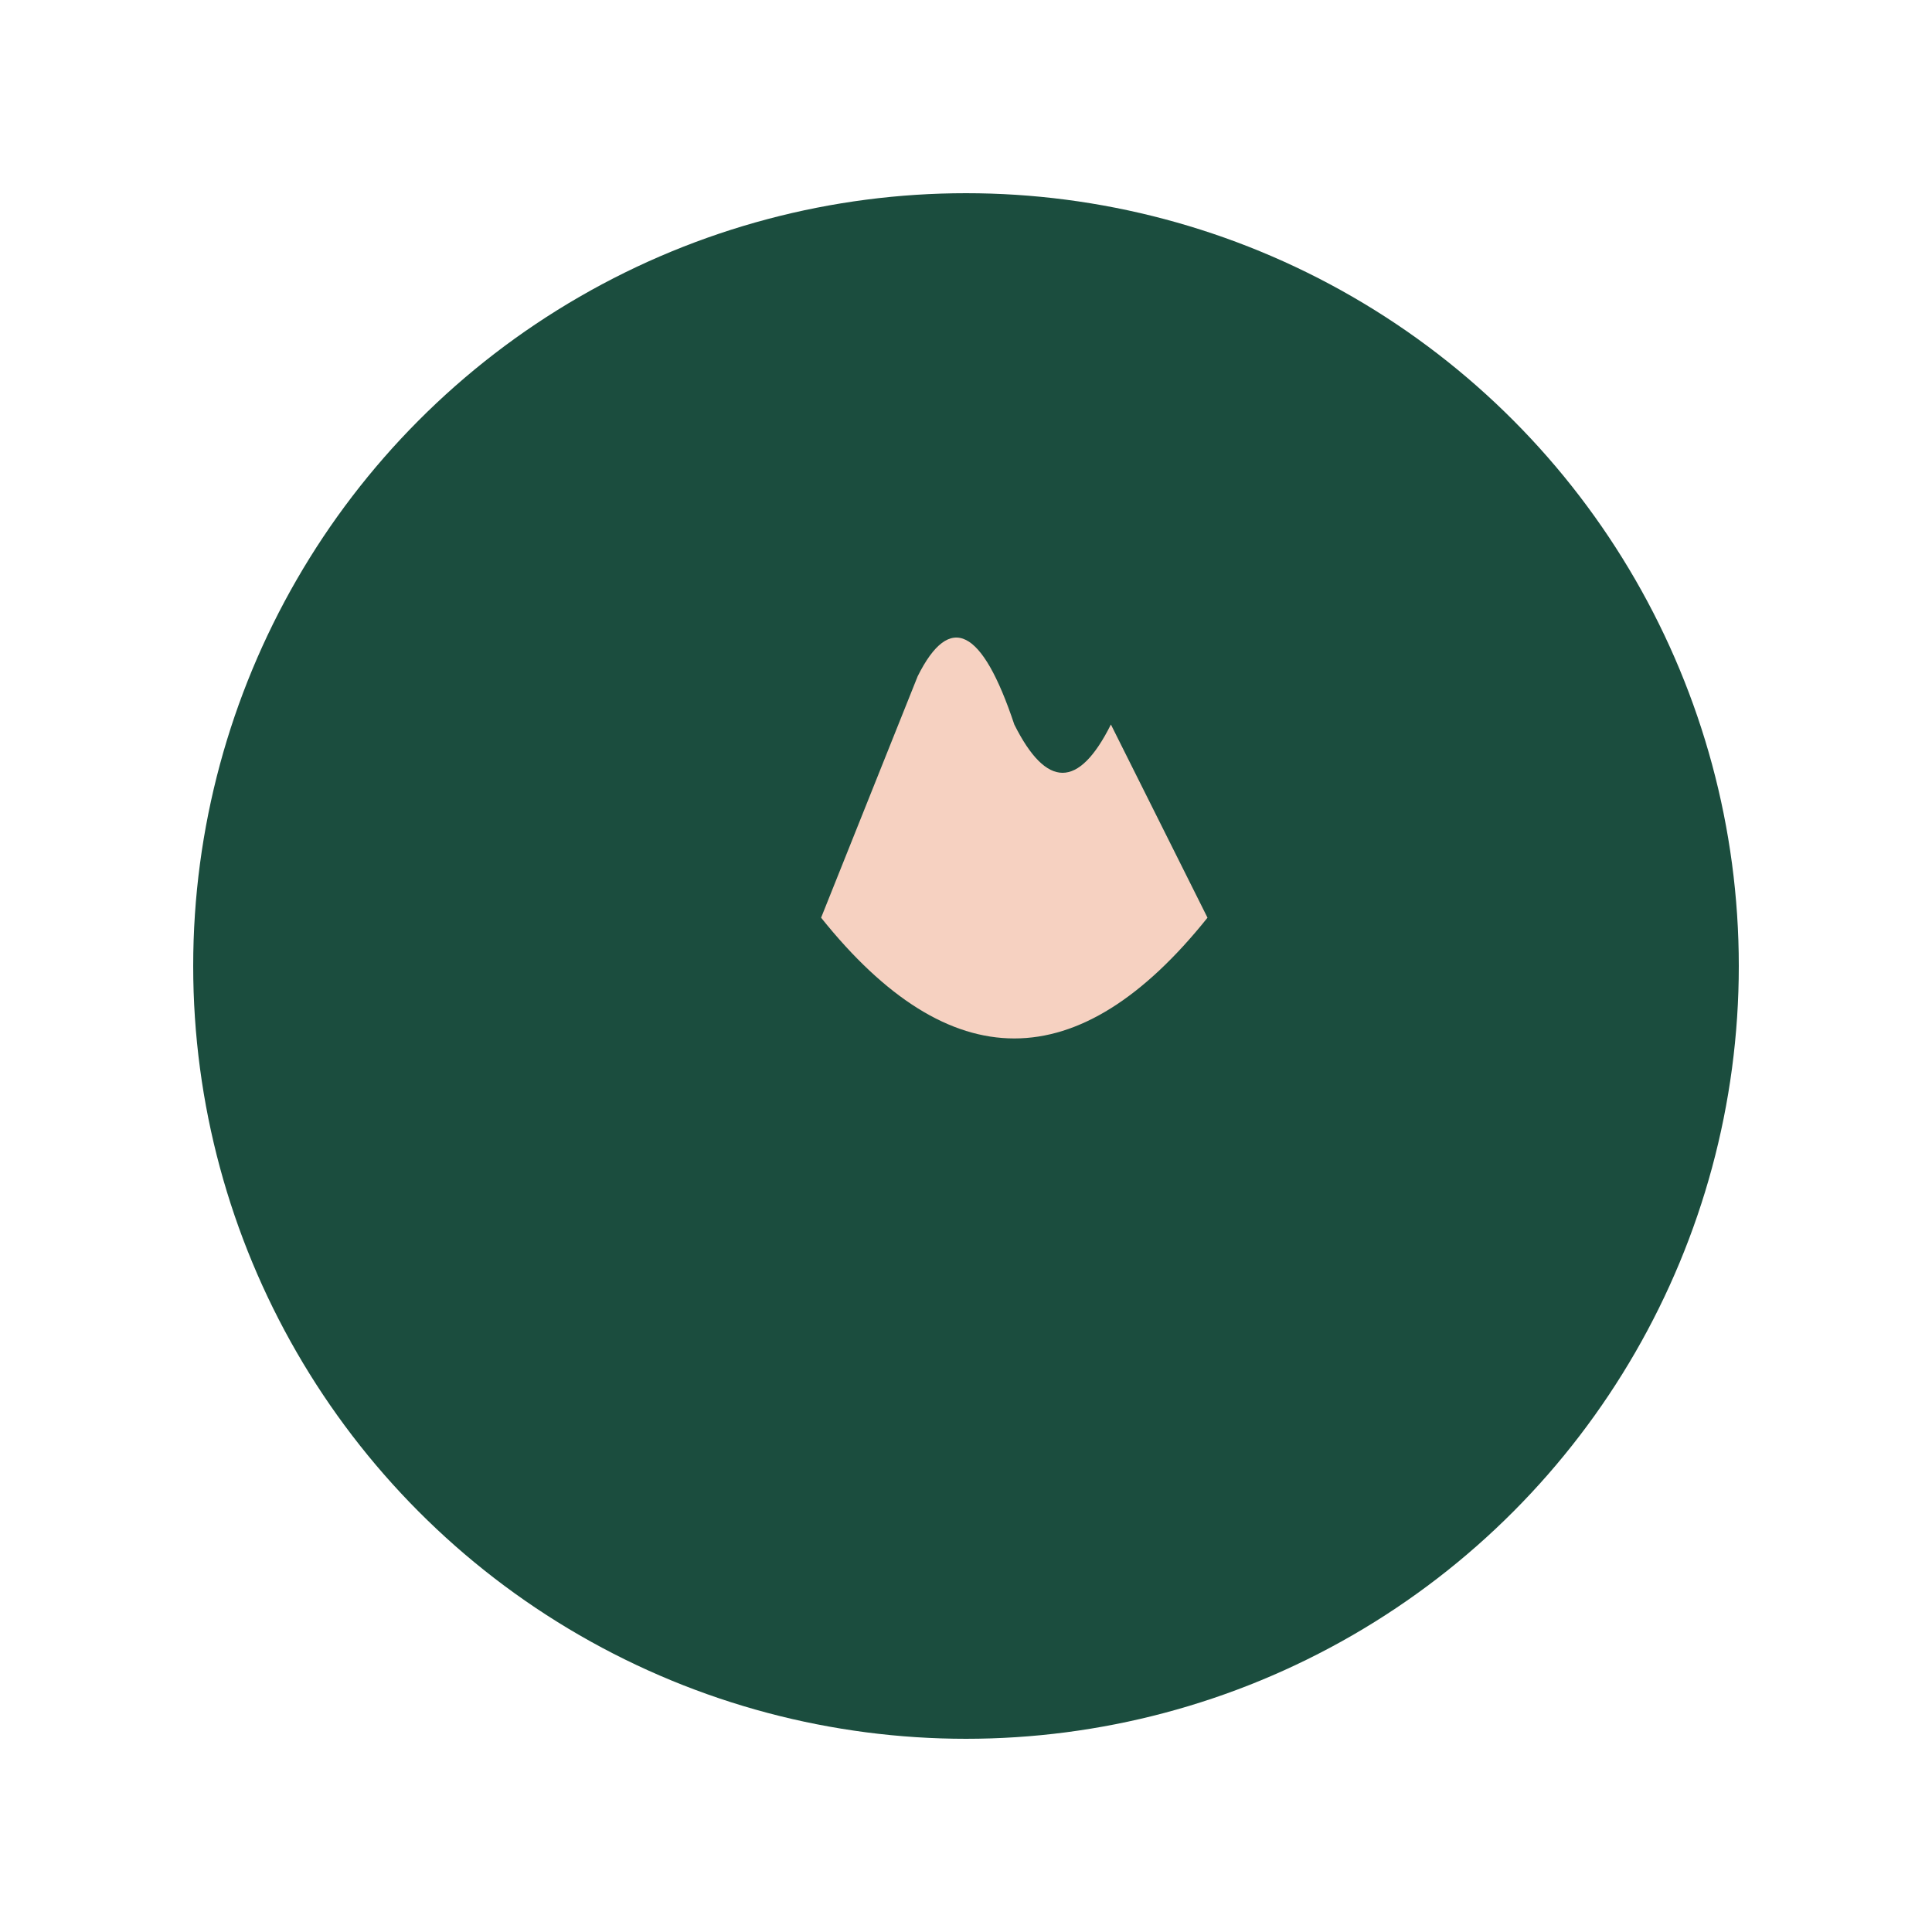 
<svg width="200" height="200" viewBox="0 0 200 200" xmlns="http://www.w3.org/2000/svg">
  <circle cx="100" cy="100" r="80" fill="#1B4D3E" />
  <path d="M95 70 Q 100 60, 105 75 Q 110 85, 115 75 L 125 95 Q 105 120, 85 95 Z" fill="#F6D1C1" />
</svg>
